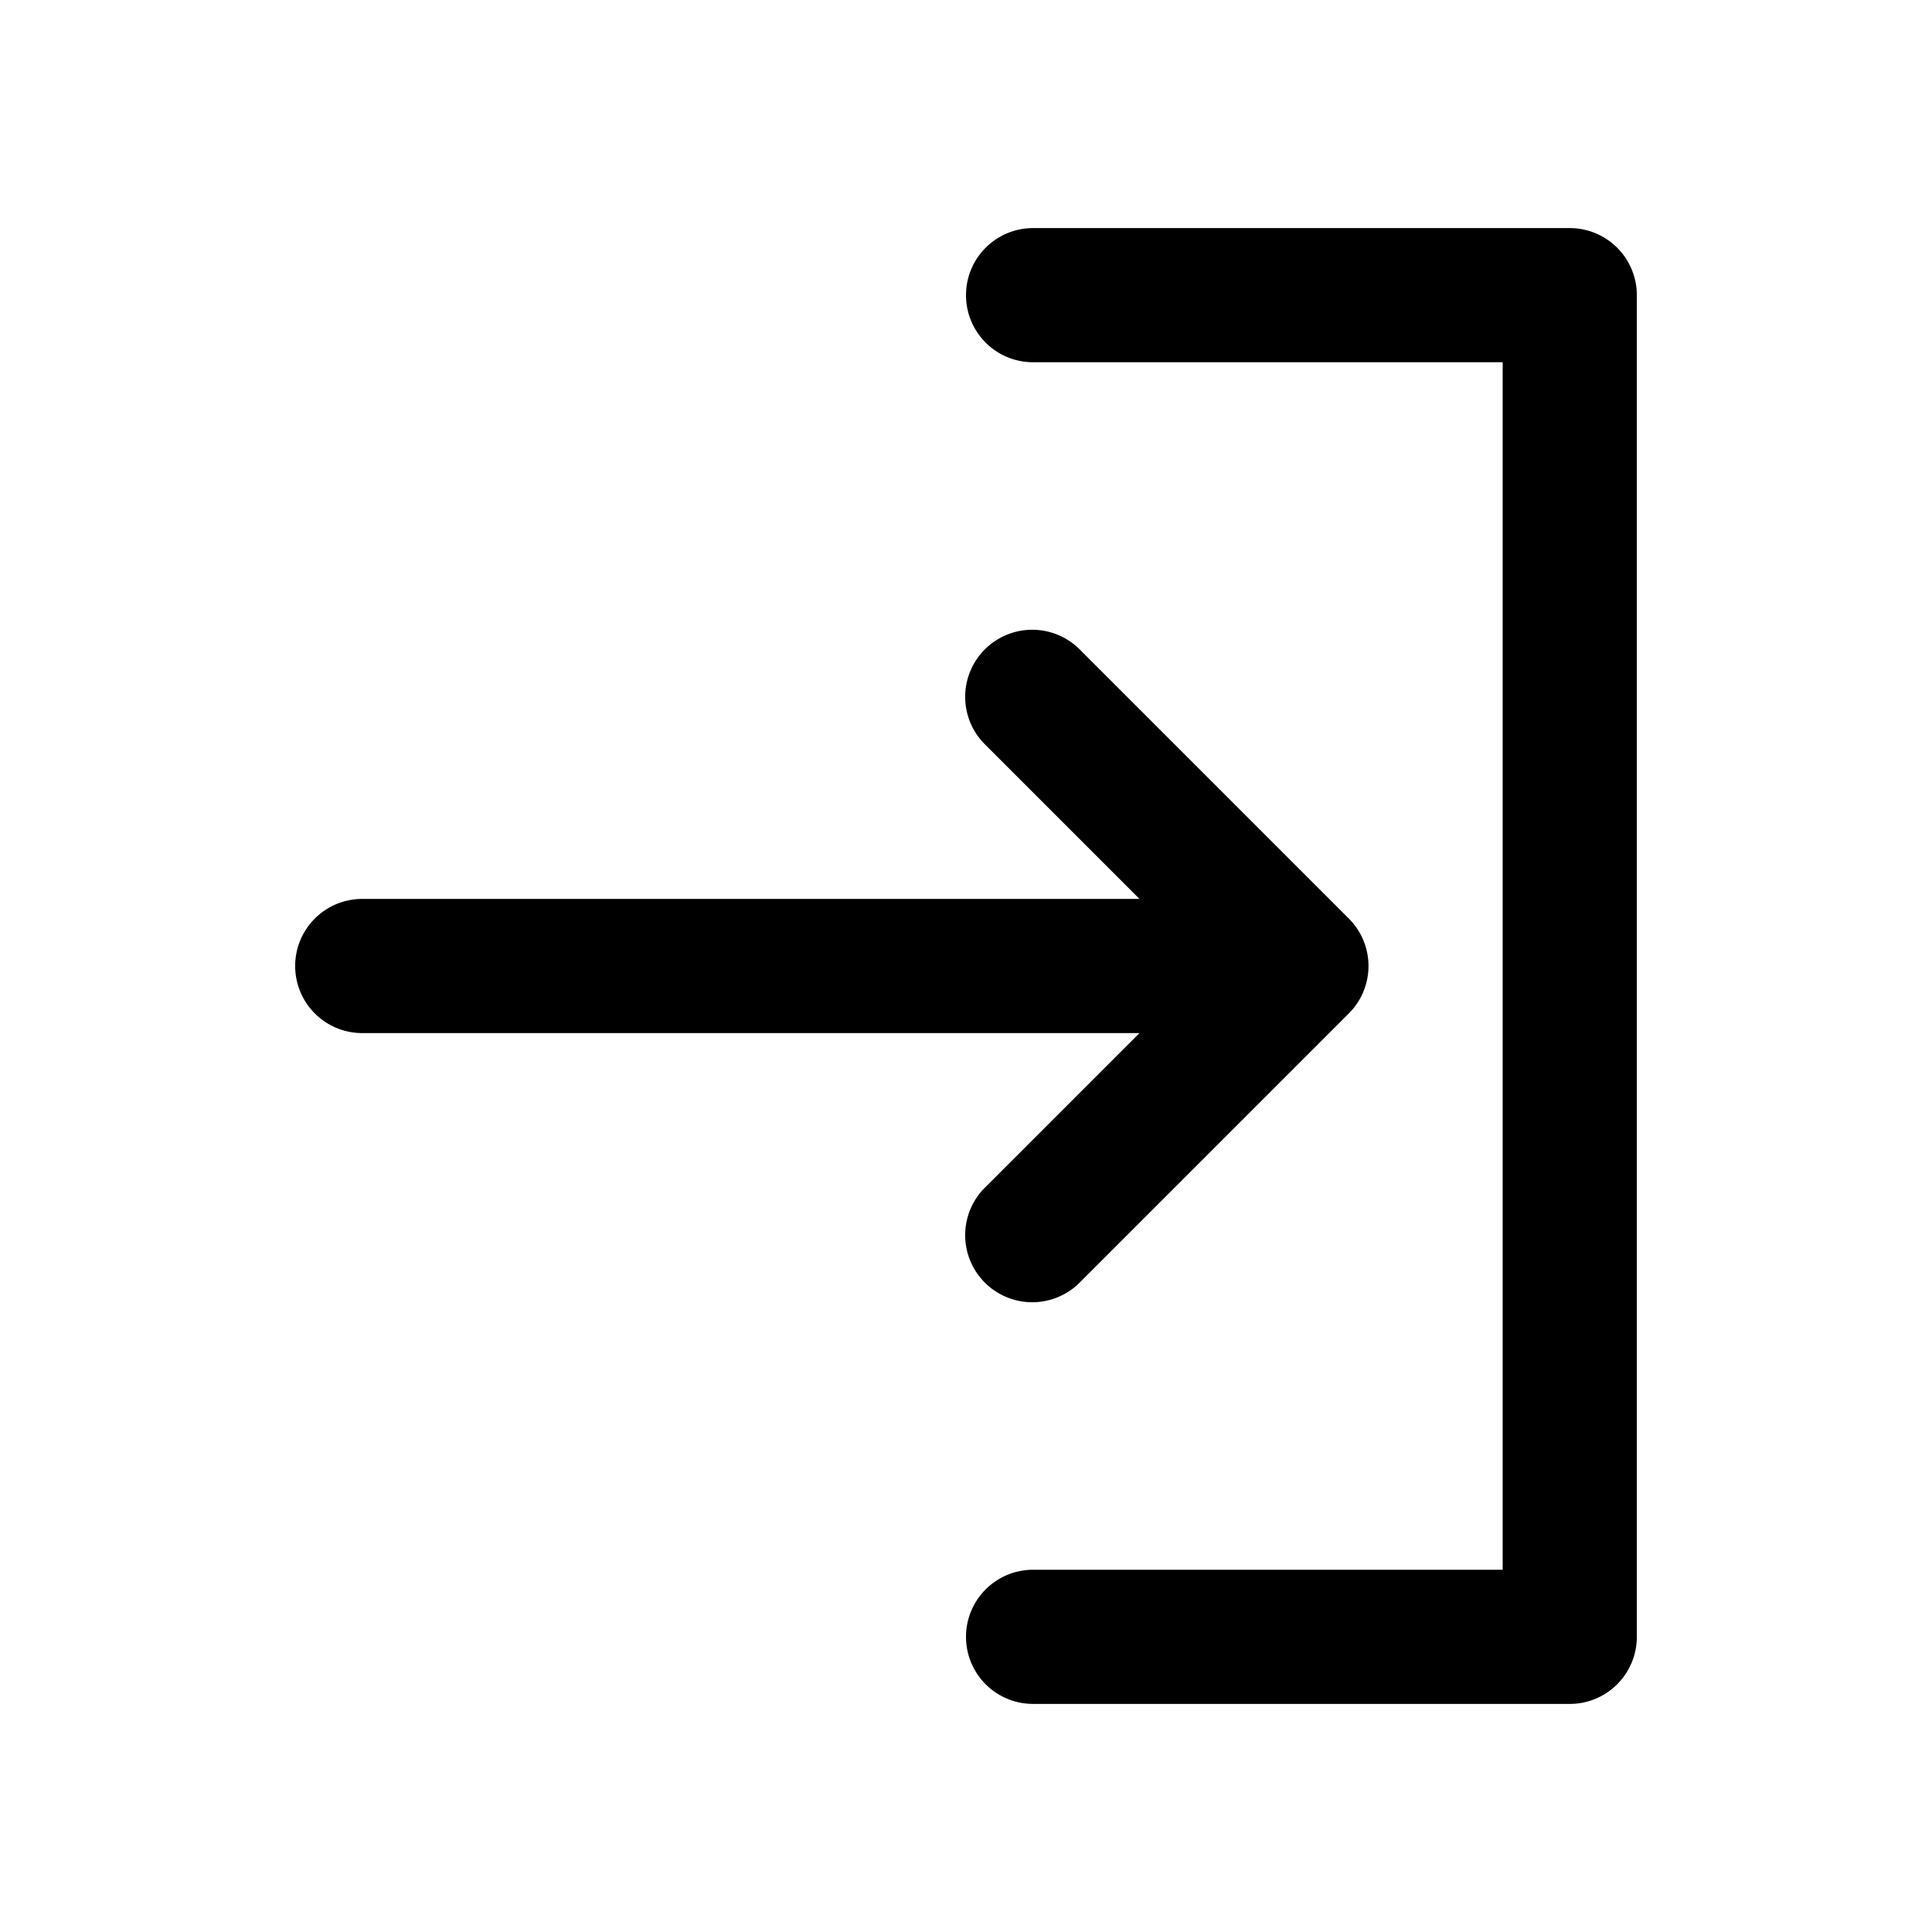 <svg fill="#000000" viewBox="-2.4 -2.4 28.80 28.80" xmlns="http://www.w3.org/2000/svg"><g id="SVGRepo_bgCarrier" stroke-width="0"></g><g id="SVGRepo_tracerCarrier" stroke-linecap="round" stroke-linejoin="round"></g><g id="SVGRepo_iconCarrier"><path d="M20,21V3H13a1,1,0,0,1,0-2h8a1,1,0,0,1,1,1V22a1,1,0,0,1-1,1H13a1,1,0,0,1,0-2ZM2,12a1,1,0,0,0,1,1H14.586l-2.293,2.293a1,1,0,1,0,1.414,1.414l4-4a1,1,0,0,0,0-1.414l-4-4a1,1,0,1,0-1.414,1.414L14.586,11H3A1,1,0,0,0,2,12Z"></path></g></svg>